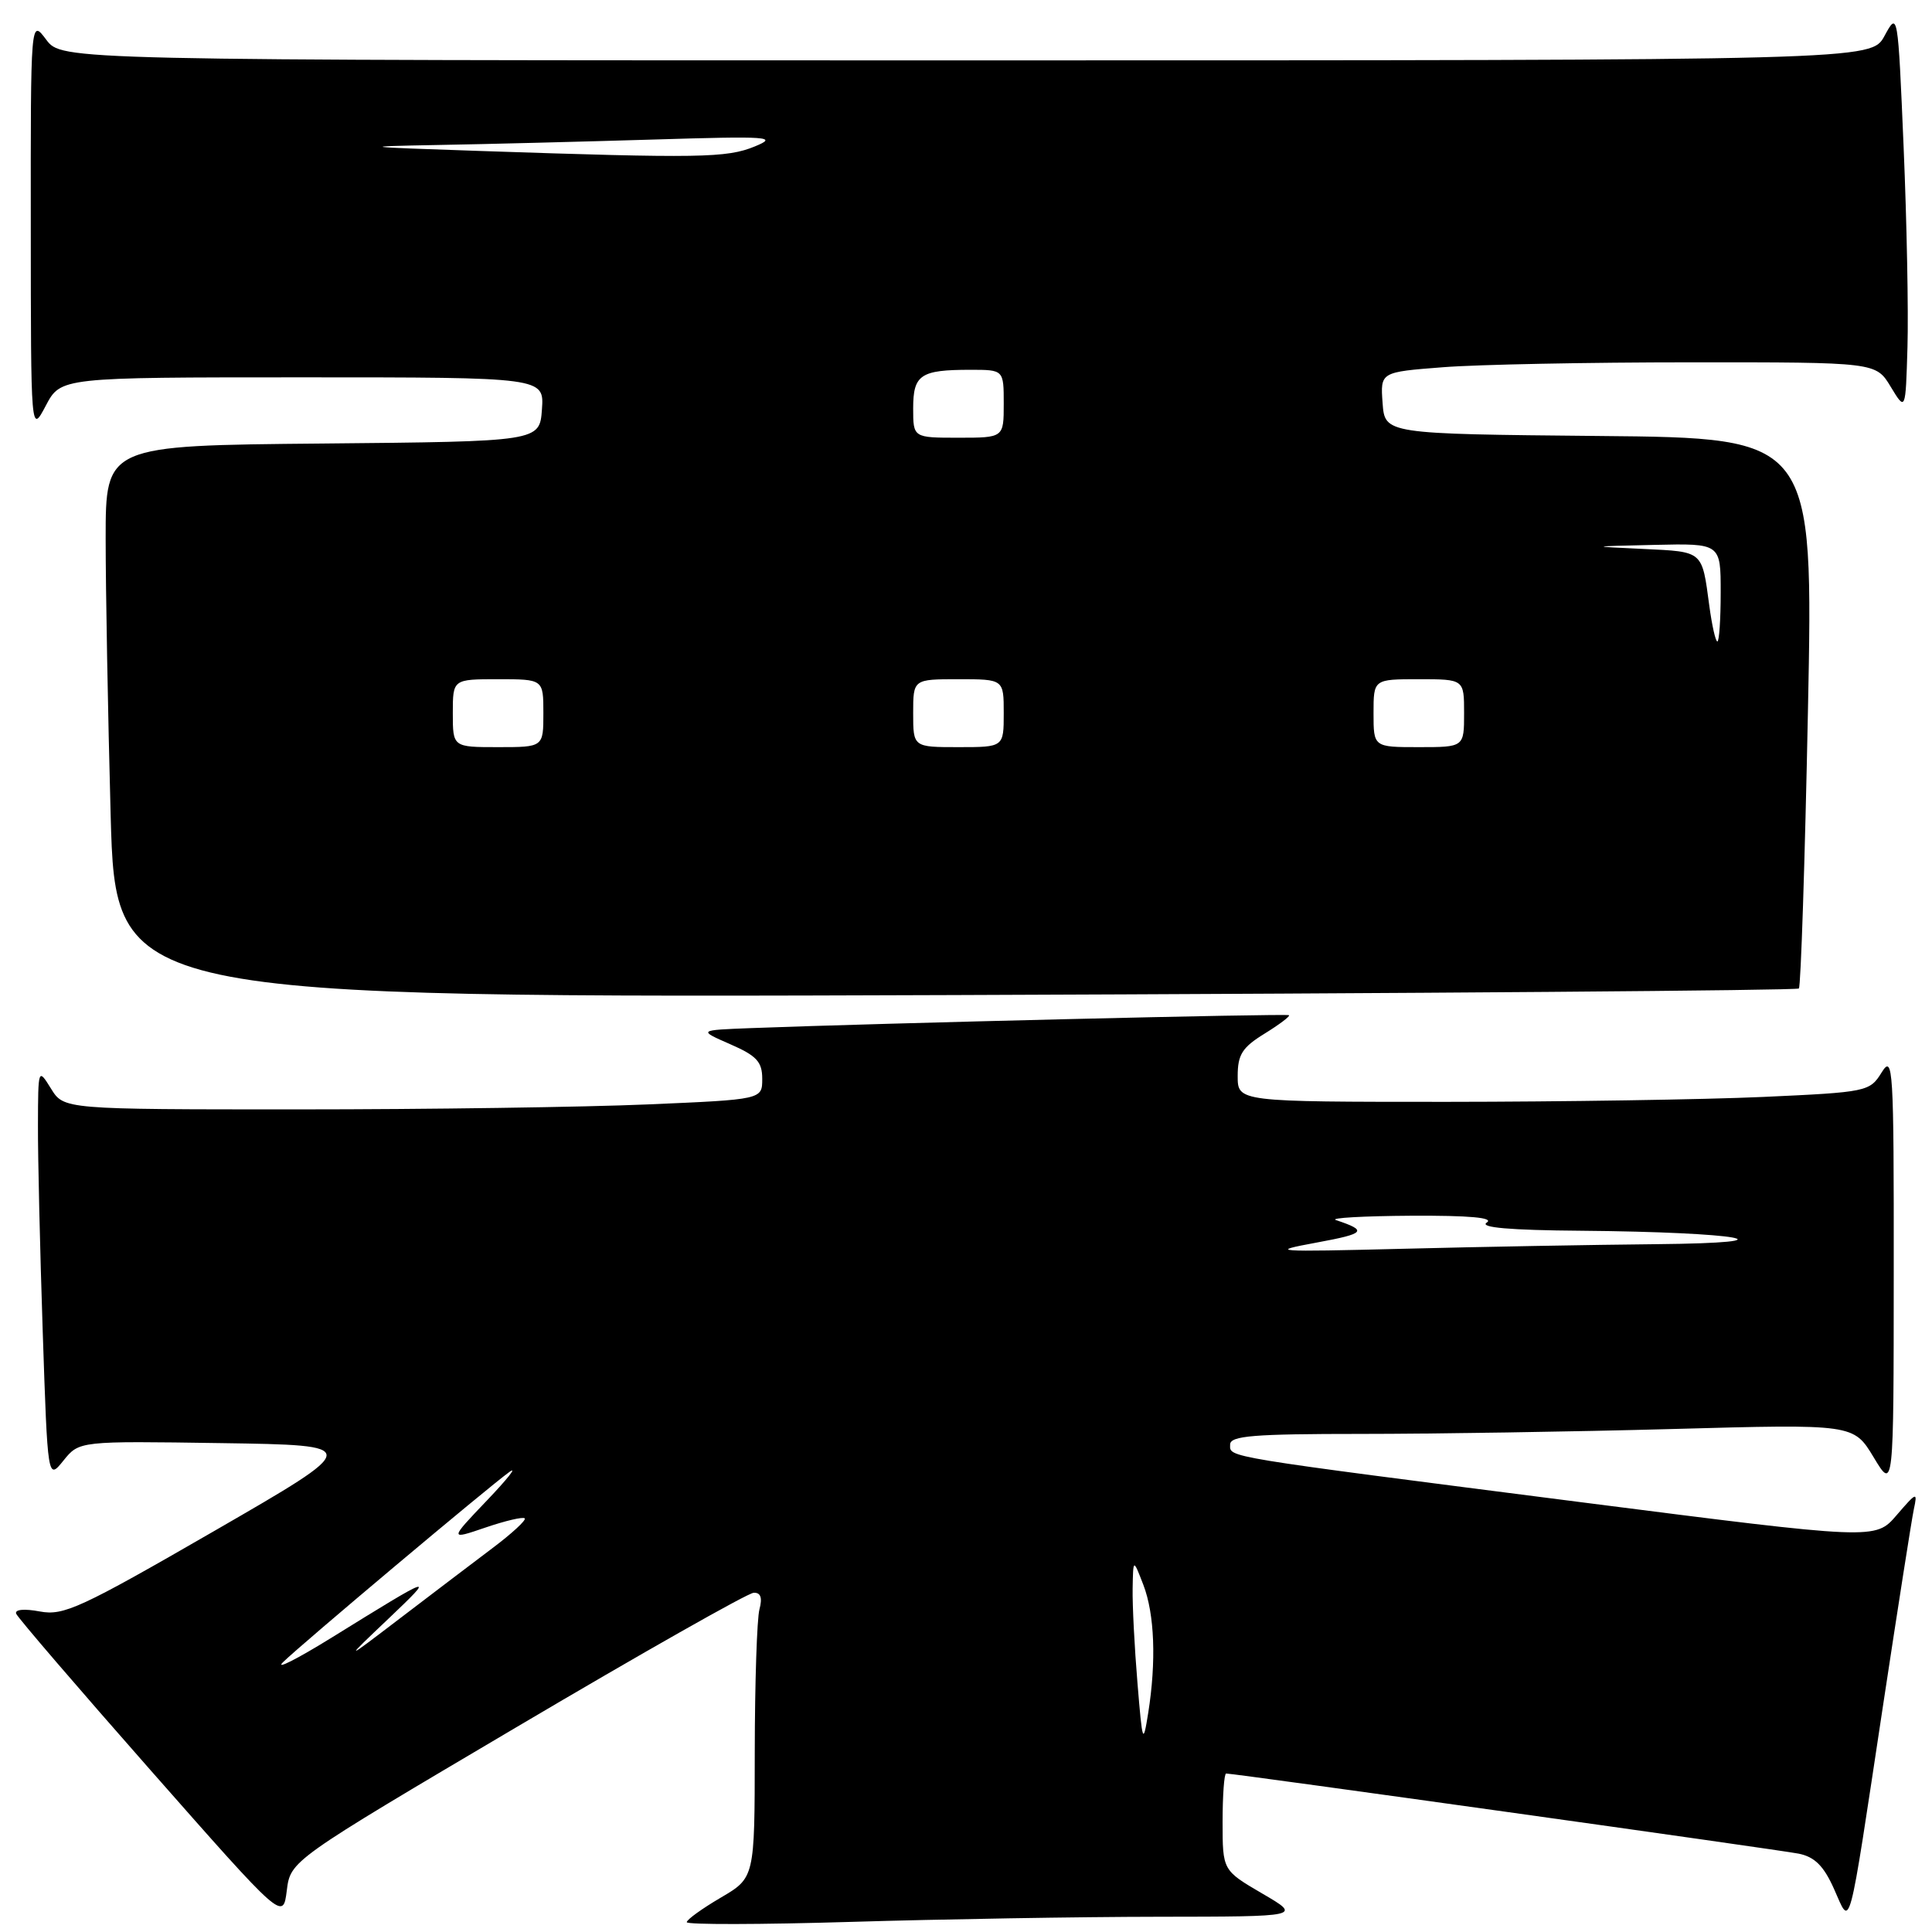 <?xml version="1.0" encoding="UTF-8" standalone="no"?>
<!DOCTYPE svg PUBLIC "-//W3C//DTD SVG 1.1//EN" "http://www.w3.org/Graphics/SVG/1.1/DTD/svg11.dtd" >
<svg xmlns="http://www.w3.org/2000/svg" xmlns:xlink="http://www.w3.org/1999/xlink" version="1.1" viewBox="0 0 256 256">
 <g >
 <path fill="currentColor"
d=" M 153.50 253.98 C 172.50 253.96 172.50 253.96 167.25 250.90 C 162.00 247.83 162.00 247.83 162.00 241.42 C 162.00 237.89 162.21 235.00 162.47 235.00 C 163.60 235.00 235.80 245.11 238.34 245.62 C 240.46 246.05 241.66 247.25 243.02 250.30 C 245.28 255.34 244.80 257.13 249.51 226.00 C 251.47 213.07 253.30 201.38 253.59 200.00 C 254.10 197.63 253.98 197.67 251.31 200.77 C 248.50 204.04 248.50 204.04 209.50 199.05 C 161.42 192.89 163.00 193.15 163.00 191.41 C 163.00 190.25 166.07 190.00 180.34 190.00 C 189.87 190.00 208.46 189.71 221.65 189.35 C 245.61 188.69 245.61 188.69 248.27 193.10 C 250.92 197.50 250.92 197.50 250.93 168.50 C 250.95 141.40 250.84 139.67 249.33 142.10 C 247.75 144.65 247.42 144.72 233.61 145.35 C 225.85 145.70 207.01 145.99 191.75 146.00 C 164.00 146.00 164.00 146.00 164.00 142.58 C 164.00 139.74 164.60 138.79 167.55 136.97 C 169.51 135.76 170.97 134.66 170.80 134.52 C 170.53 134.28 116.53 135.58 99.50 136.23 C 92.50 136.50 92.50 136.50 96.75 138.36 C 100.26 139.89 101.00 140.69 101.00 142.95 C 101.00 145.69 101.00 145.69 85.84 146.34 C 77.50 146.70 56.68 147.00 39.57 147.00 C 8.46 147.00 8.46 147.00 6.76 144.25 C 5.06 141.51 5.05 141.53 5.03 149.09 C 5.01 153.26 5.30 165.55 5.66 176.40 C 6.32 196.13 6.32 196.13 8.41 193.53 C 10.50 190.94 10.50 190.94 29.29 191.22 C 48.07 191.50 48.07 191.50 28.43 202.84 C 10.67 213.09 8.44 214.12 5.29 213.53 C 3.22 213.14 1.94 213.26 2.14 213.82 C 2.34 214.34 10.38 223.70 20.00 234.62 C 37.50 254.48 37.50 254.48 38.00 250.51 C 38.50 246.54 38.50 246.54 68.50 228.82 C 85.00 219.07 99.11 211.07 99.87 211.05 C 100.80 211.01 101.04 211.71 100.63 213.25 C 100.30 214.49 100.02 222.99 100.01 232.15 C 100.00 248.81 100.00 248.81 95.50 251.45 C 93.03 252.90 91.00 254.36 91.00 254.70 C 91.00 255.04 100.79 255.02 112.75 254.66 C 124.71 254.30 143.05 253.99 153.50 253.98 Z  M 238.36 130.98 C 238.62 130.72 239.16 114.19 239.56 94.27 C 240.29 58.03 240.29 58.03 211.90 57.77 C 183.50 57.50 183.50 57.50 183.20 53.40 C 182.90 49.30 182.90 49.30 191.20 48.66 C 195.76 48.30 210.54 48.01 224.03 48.01 C 248.57 48.00 248.57 48.00 250.53 51.25 C 252.50 54.50 252.50 54.50 252.75 46.00 C 252.89 41.33 252.66 29.40 252.24 19.50 C 251.48 1.56 251.47 1.51 249.71 4.75 C 247.95 8.00 247.95 8.00 128.06 8.00 C 8.17 8.00 8.17 8.00 6.12 5.25 C 4.06 2.50 4.06 2.50 4.08 30.00 C 4.09 57.50 4.09 57.50 6.07 53.75 C 8.05 50.00 8.05 50.00 40.08 50.00 C 72.11 50.00 72.11 50.00 71.81 54.25 C 71.50 58.50 71.50 58.50 42.75 58.77 C 14.00 59.03 14.00 59.03 14.00 71.35 C 14.00 78.13 14.30 94.60 14.66 107.96 C 15.33 132.23 15.33 132.23 126.60 131.85 C 187.80 131.63 238.09 131.24 238.36 130.98 Z  M 150.72 223.00 C 150.33 218.32 150.04 212.70 150.08 210.50 C 150.15 206.50 150.15 206.50 151.50 210.00 C 152.99 213.88 153.23 220.14 152.14 227.00 C 151.46 231.24 151.38 231.01 150.72 223.00 Z  M 37.50 220.25 C 39.95 217.85 64.72 197.03 67.50 195.04 C 68.60 194.25 67.26 195.95 64.52 198.82 C 59.54 204.04 59.54 204.04 64.32 202.41 C 66.96 201.51 69.30 200.96 69.53 201.19 C 69.76 201.42 67.82 203.21 65.22 205.16 C 62.63 207.12 57.12 211.29 53.00 214.44 C 45.50 220.16 45.50 220.16 51.50 214.46 C 57.79 208.47 57.61 208.53 44.00 216.96 C 39.33 219.85 36.40 221.33 37.50 220.25 Z  M 174.50 164.64 C 180.95 163.45 181.26 163.08 177.00 161.66 C 176.18 161.38 180.68 161.13 187.00 161.09 C 194.77 161.05 198.01 161.35 197.00 162.00 C 195.99 162.65 200.06 163.01 209.50 163.08 C 230.56 163.26 238.52 164.68 219.41 164.86 C 211.11 164.94 196.04 165.21 185.91 165.47 C 168.69 165.90 167.95 165.85 174.50 164.64 Z  M 60.00 94.50 C 60.00 90.00 60.00 90.00 66.00 90.00 C 72.00 90.00 72.00 90.00 72.00 94.50 C 72.00 99.00 72.00 99.00 66.00 99.00 C 60.00 99.00 60.00 99.00 60.00 94.50 Z  M 121.00 94.50 C 121.00 90.00 121.00 90.00 127.00 90.00 C 133.00 90.00 133.00 90.00 133.00 94.50 C 133.00 99.00 133.00 99.00 127.00 99.00 C 121.00 99.00 121.00 99.00 121.00 94.50 Z  M 182.00 94.50 C 182.00 90.00 182.00 90.00 188.00 90.00 C 194.00 90.00 194.00 90.00 194.00 94.50 C 194.00 99.00 194.00 99.00 188.00 99.00 C 182.00 99.00 182.00 99.00 182.00 94.50 Z  M 226.49 80.25 C 225.51 72.93 225.73 73.12 217.80 72.74 C 210.50 72.40 210.50 72.40 219.25 72.20 C 228.00 72.00 228.00 72.00 228.00 78.50 C 228.00 82.08 227.80 85.00 227.56 85.00 C 227.32 85.00 226.84 82.86 226.49 80.25 Z  M 121.00 54.11 C 121.00 49.65 121.96 49.00 128.58 49.00 C 133.00 49.00 133.00 49.00 133.00 53.50 C 133.00 58.00 133.00 58.00 127.00 58.00 C 121.00 58.00 121.00 58.00 121.00 54.11 Z  M 63.50 20.00 C 47.67 19.47 47.30 19.41 58.09 19.21 C 64.46 19.10 77.29 18.77 86.59 18.49 C 101.95 18.02 103.18 18.11 100.00 19.41 C 96.30 20.93 92.75 20.99 63.50 20.00 Z "/>
</g>
</svg>